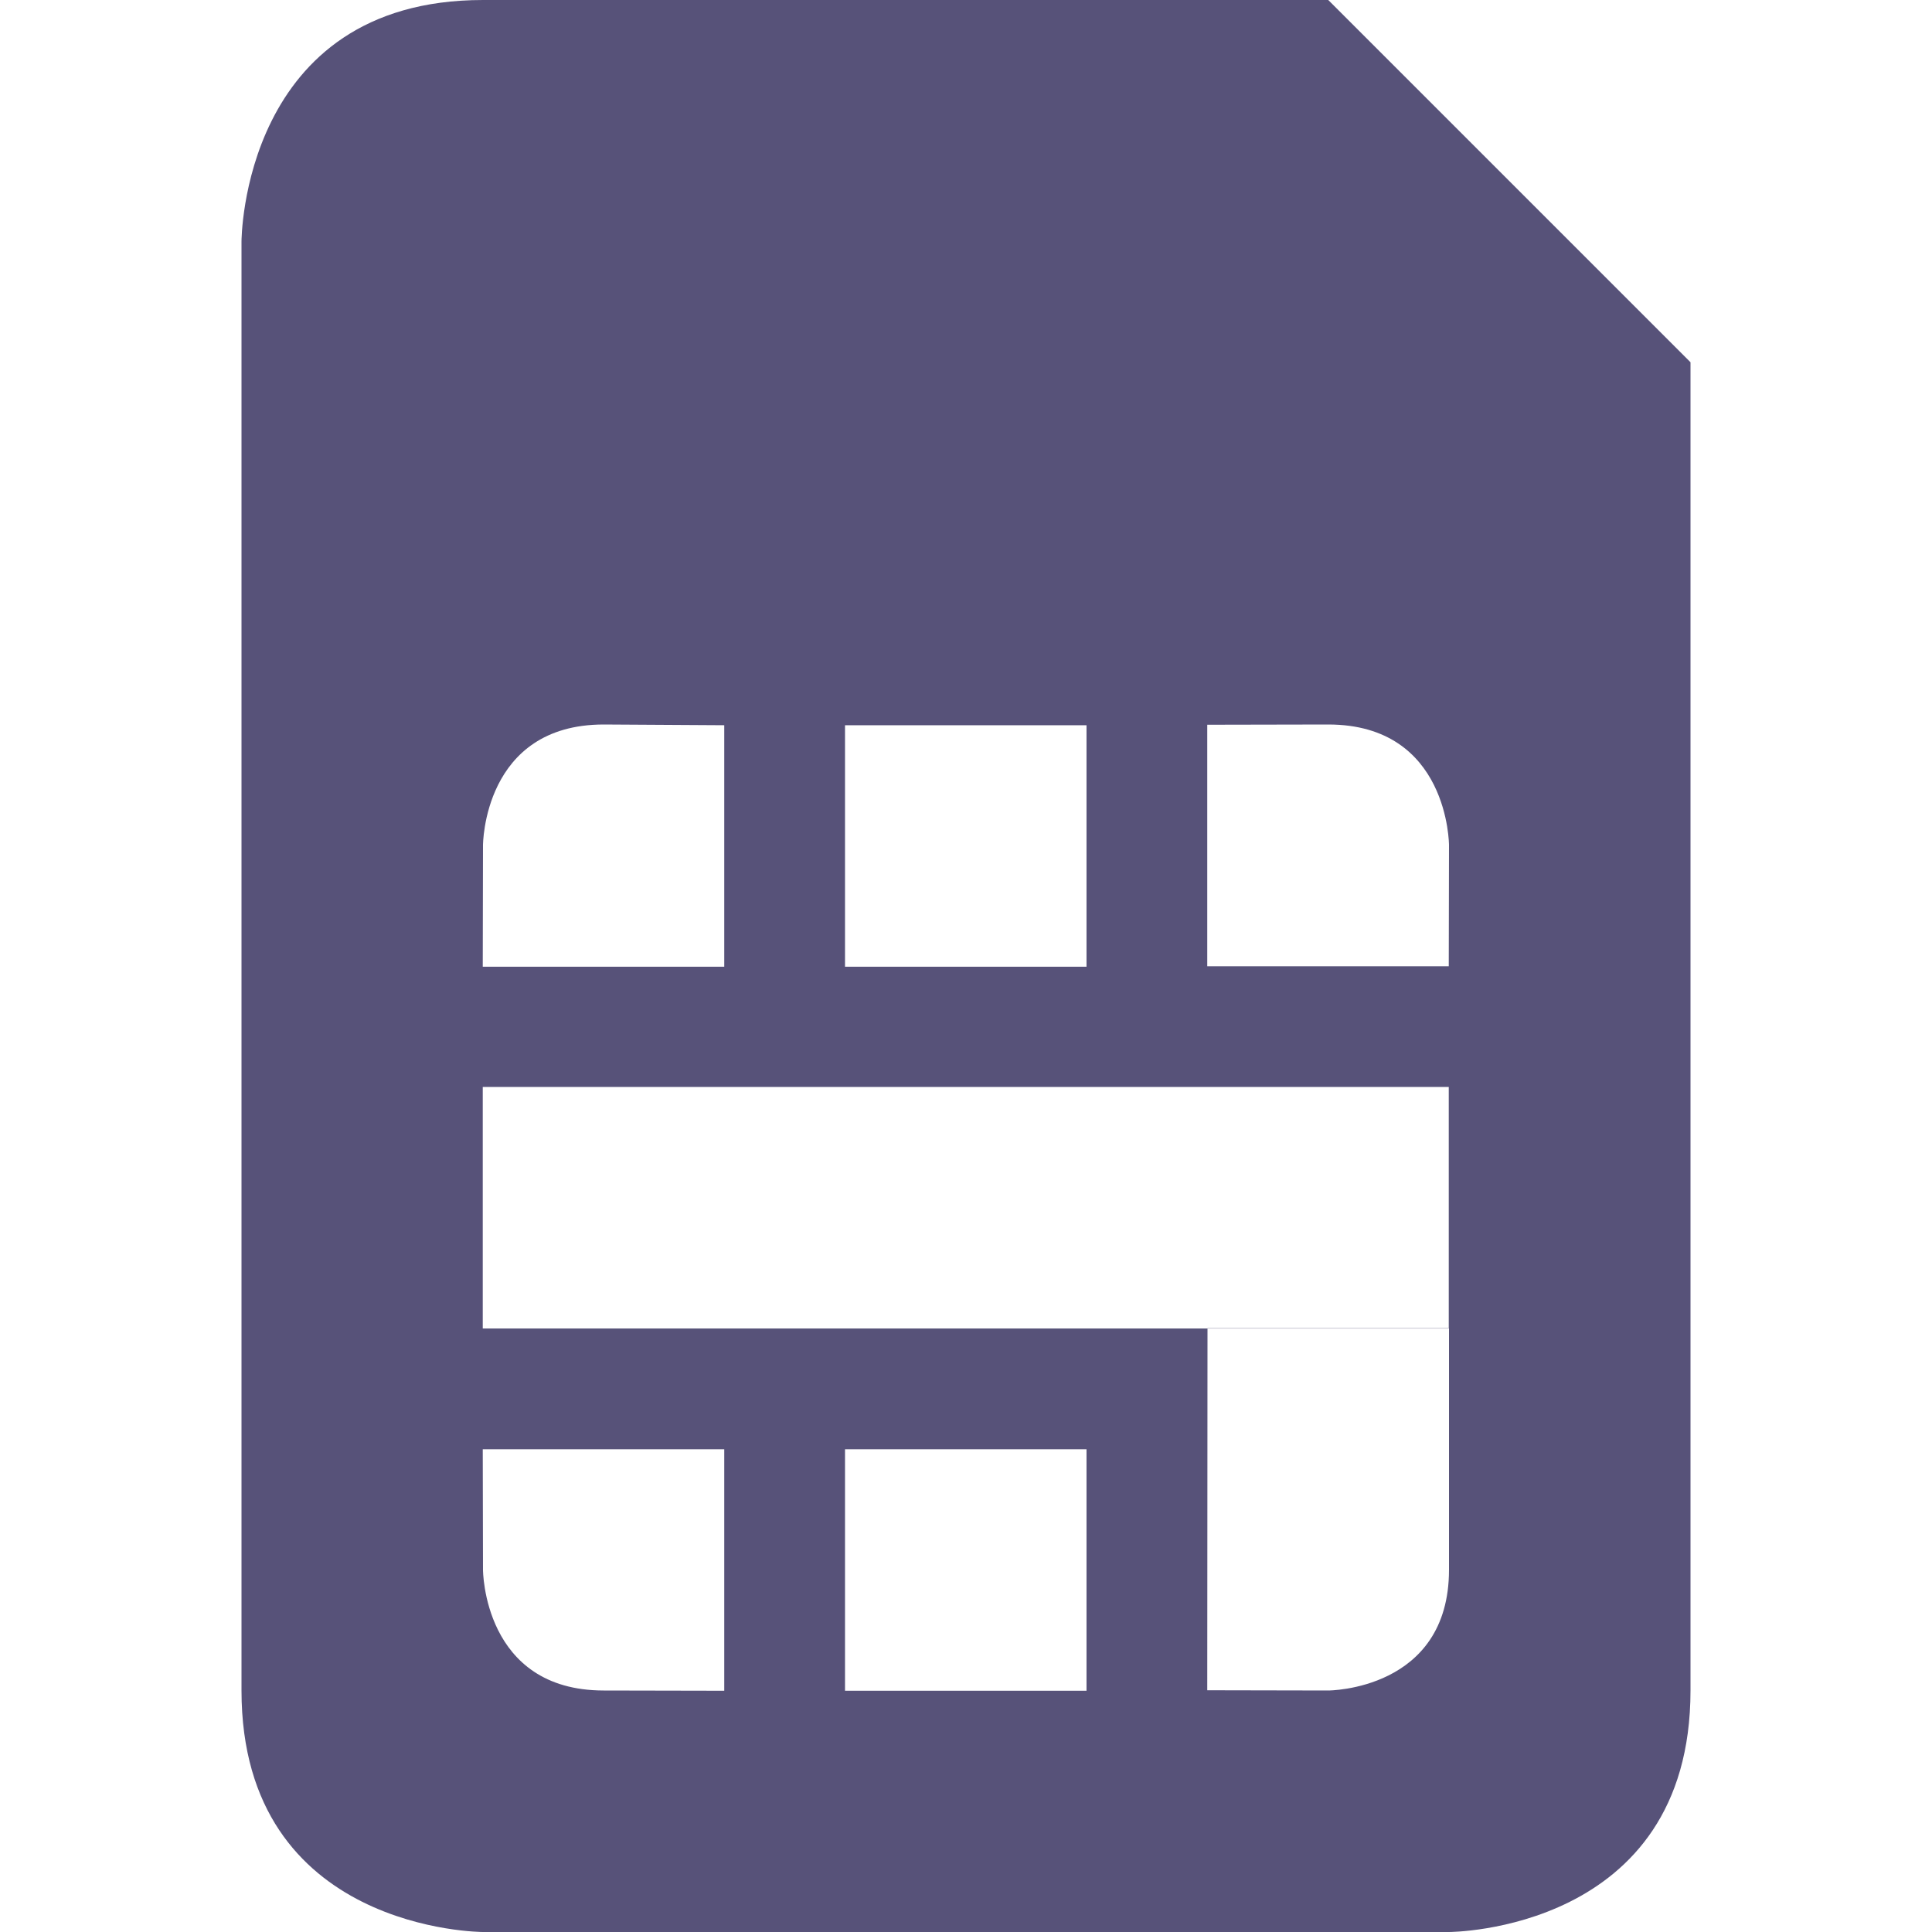 <svg xmlns="http://www.w3.org/2000/svg" width="16" height="16" version="1.1">
 <path style="fill:#575279" d="M 4,0 C 2,0 2,2 2,2 V 14 C 2,16 4,16 4,16 H 12 C 12,16 14,16 14,14 V 3 L 11,0 Z M 5,6 5.998,6.006 V 8.006 H 3.998 L 4,7 C 4,7 4,6 5,6 Z M 11,6 C 12,6 12,7 12,7 L 11.998,8.002 H 9.998 V 6.002 Z M 6.998,6.006 H 8.998 V 8.006 H 6.998 Z M 3.998,9.002 H 11.998 V 11 H 12 V 13 C 12,14 11,14 11,14 L 9.998,13.998 10,11.002 H 3.998 Z M 10,11.002 H 11.998 V 11 H 10 Z M 3.998,12.002 H 5.998 V 14.002 L 5,14 C 4,14 4,13 4,13 Z M 6.998,12.002 H 8.998 V 14.002 H 6.998 Z"/>
</svg>
